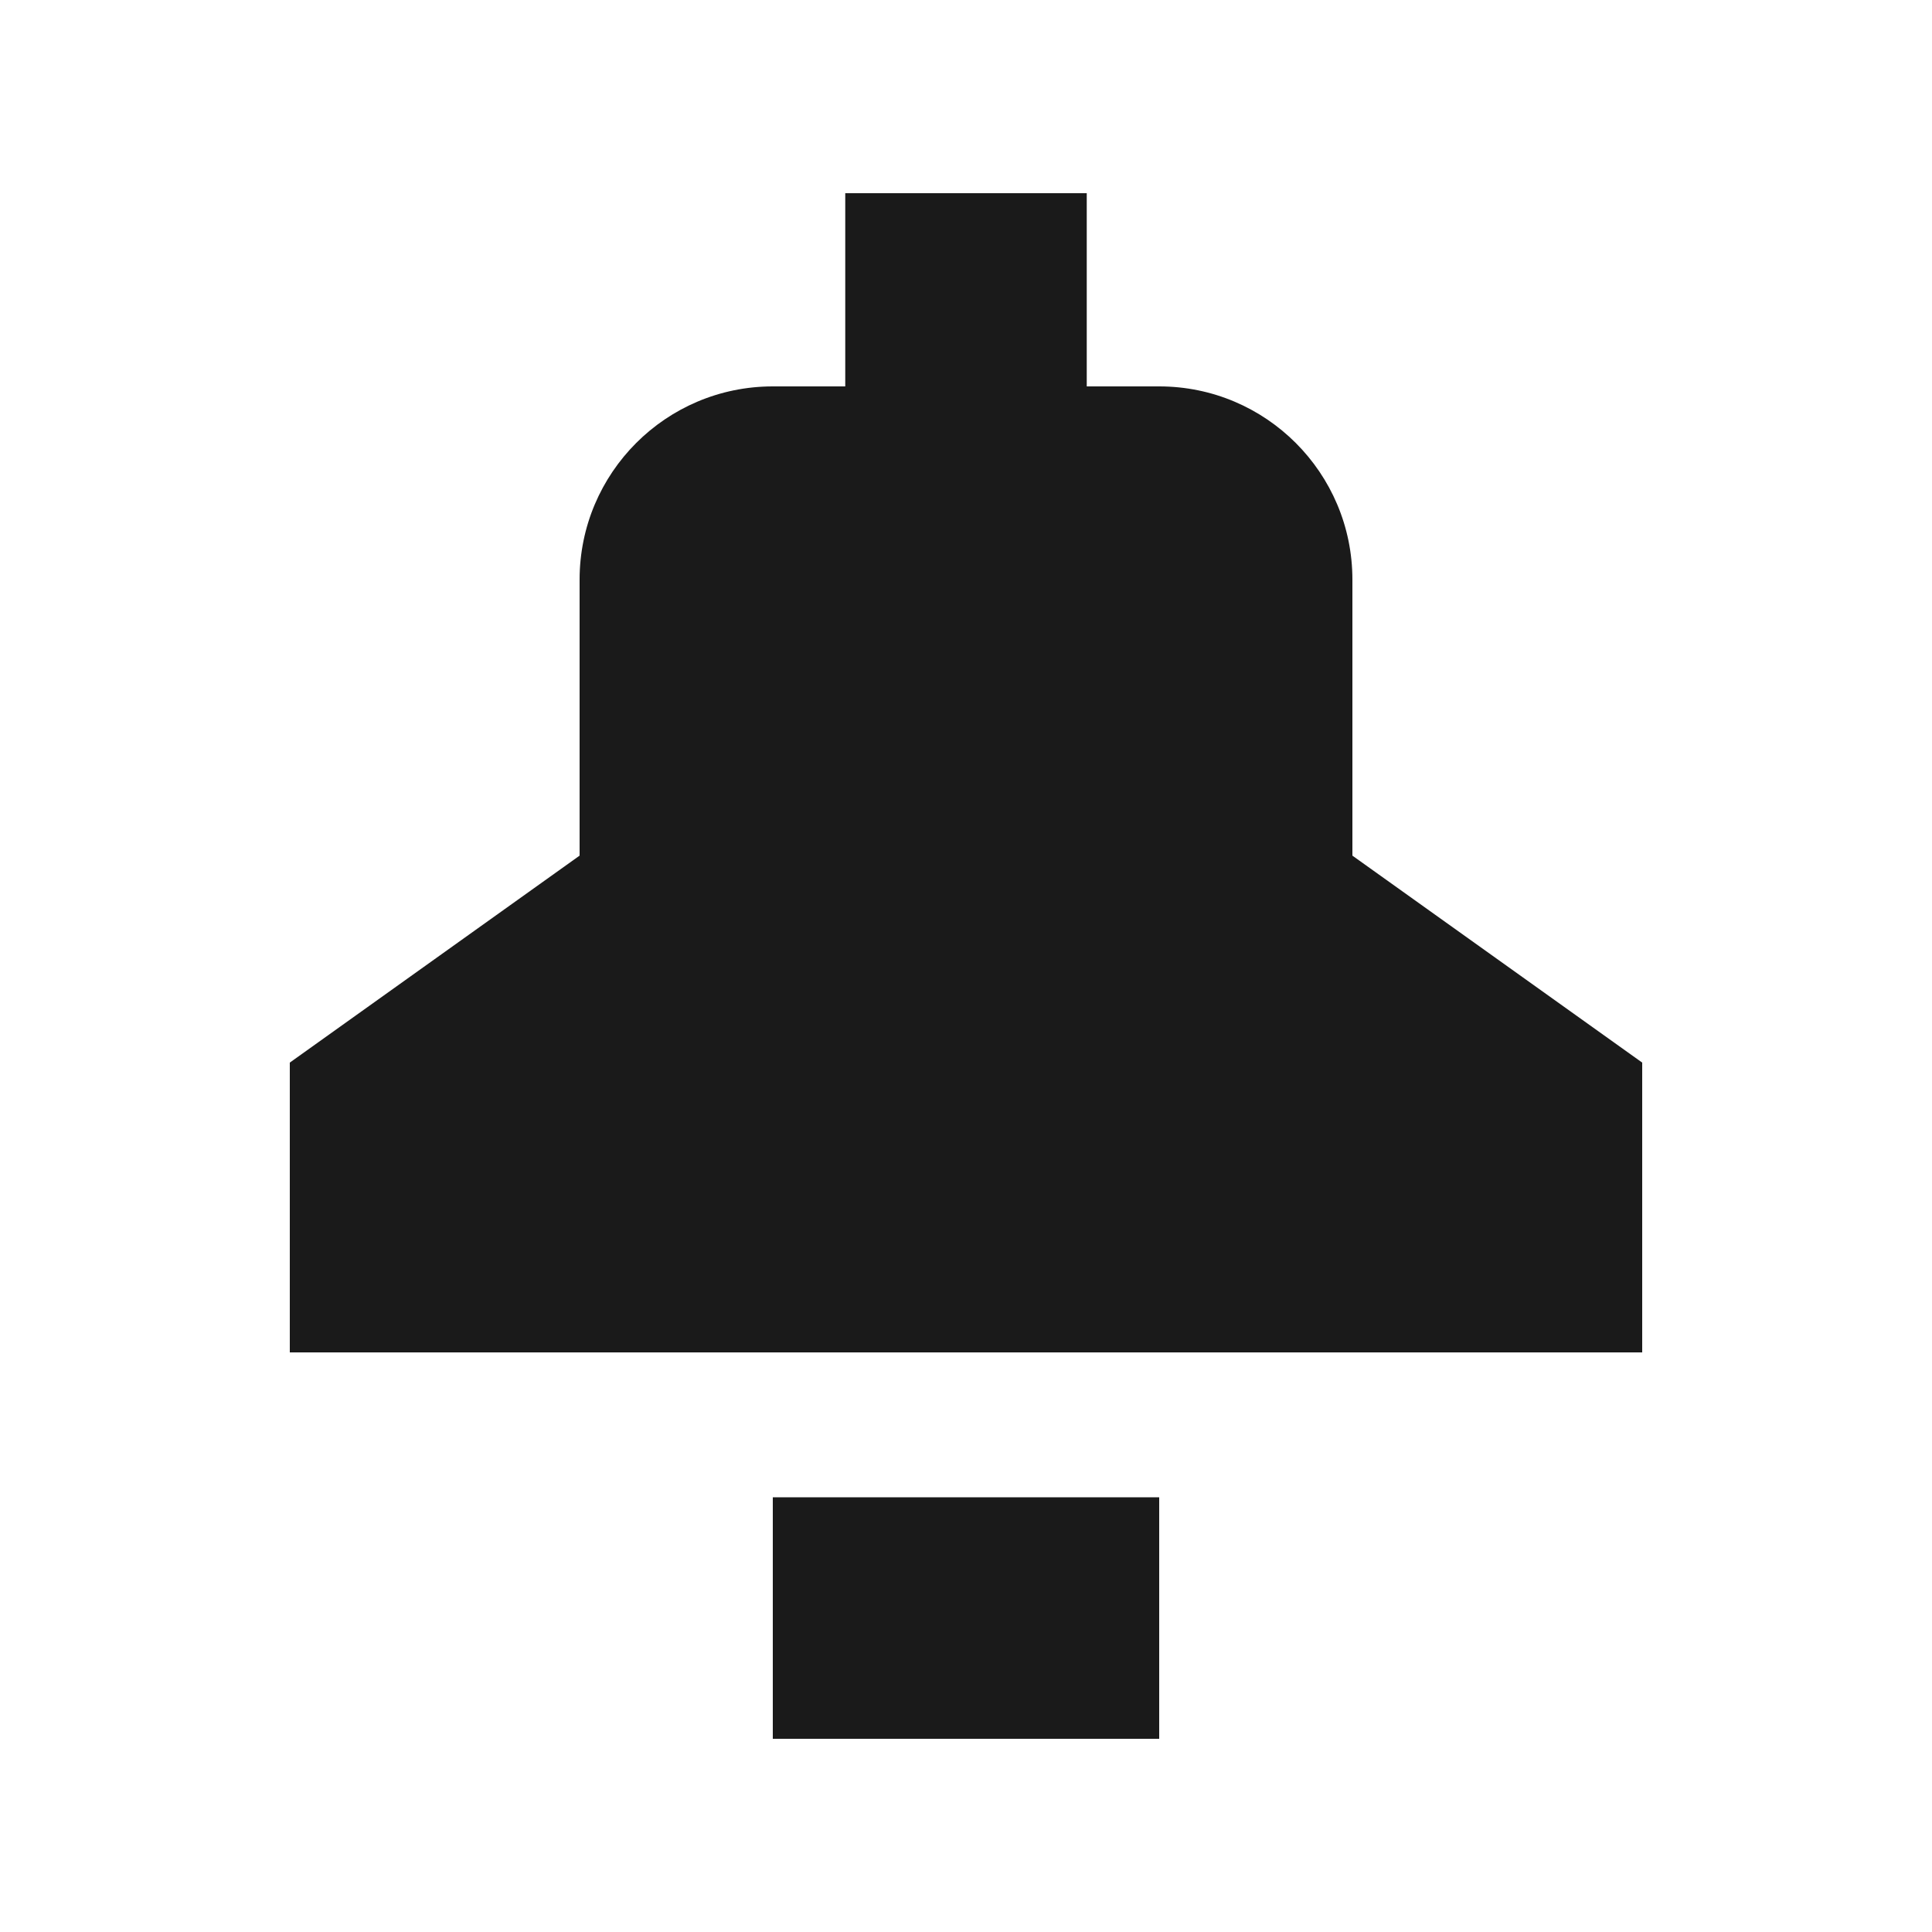 <svg width="24" height="24" viewBox="0 0 24 24" fill="none" xmlns="http://www.w3.org/2000/svg">
<path d="M13.5 2.4H10.5V4.8H9.6C8.274 4.8 7.2 5.875 7.2 7.2V10.629L3.6 13.2V16.8H20.4V13.2L16.8 10.629V7.2C16.8 5.875 15.725 4.8 14.4 4.8H13.5V2.4Z" fill="#1A1A1A"/>
<path d="M9.6 18.6H14.4V21.6H9.6V18.6Z" fill="#1A1A1A"/>
</svg>
